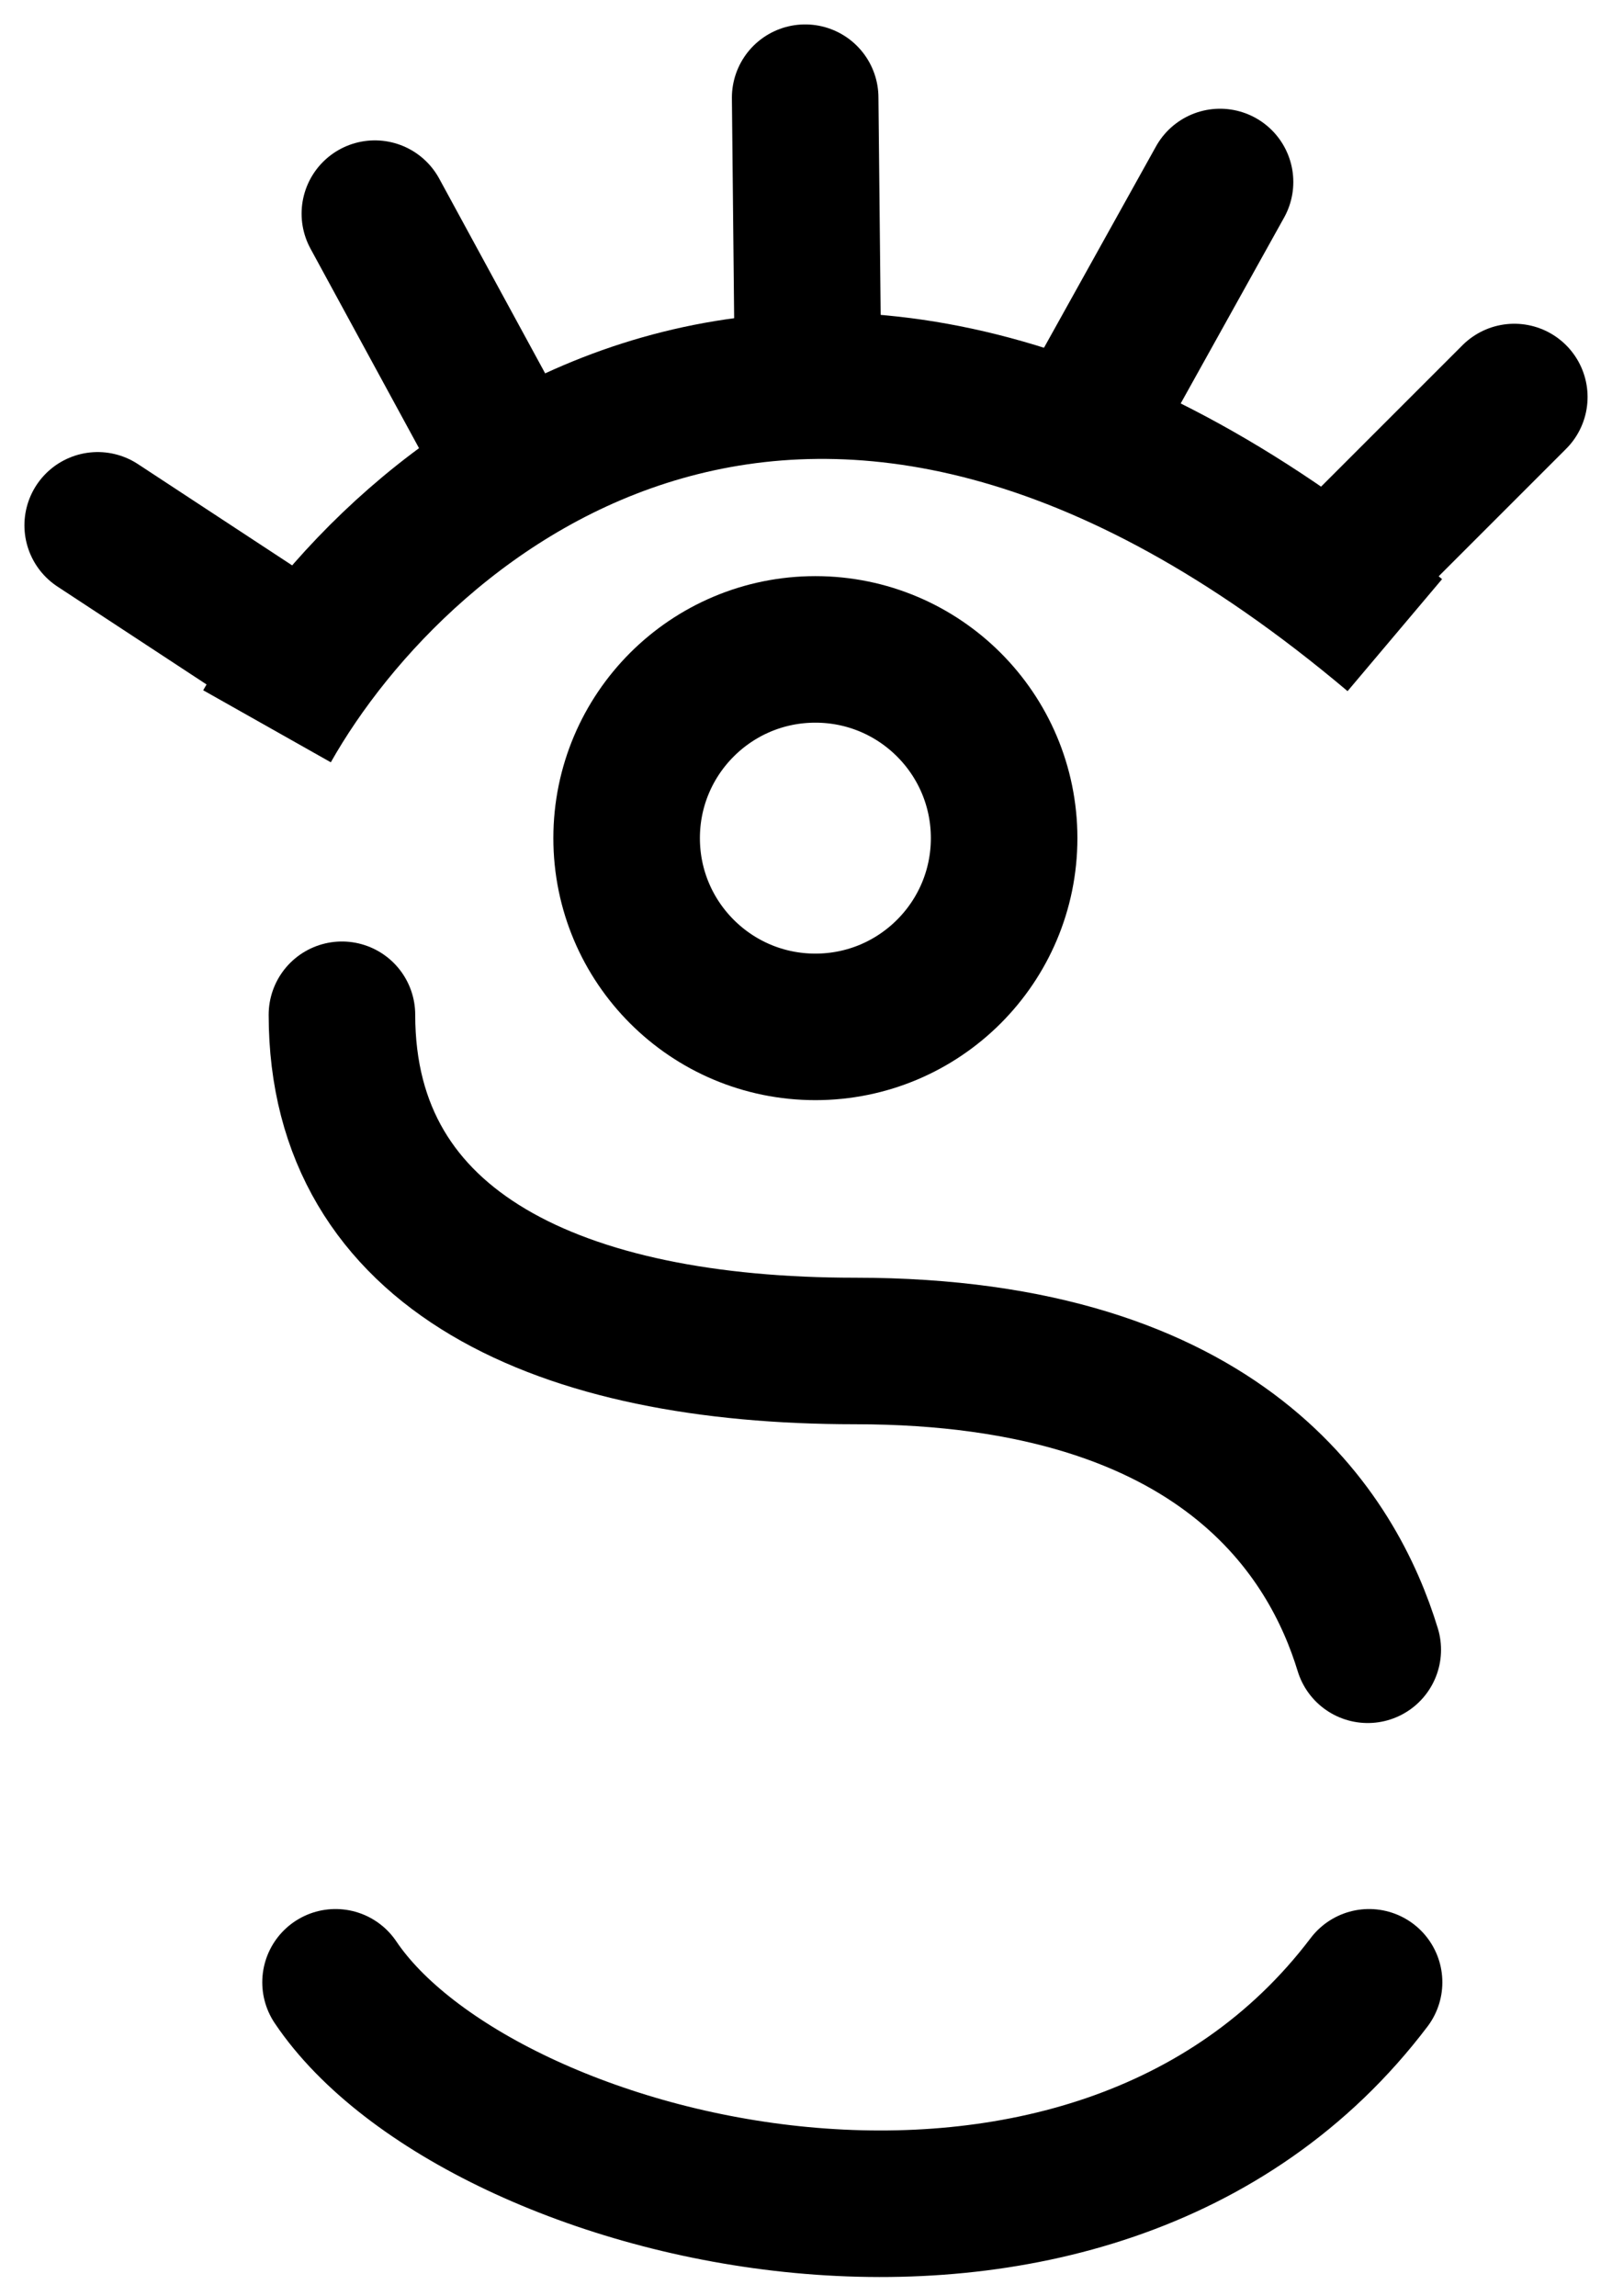 <svg width="33" height="47" viewBox="0 0 33 47" fill="none" xmlns="http://www.w3.org/2000/svg">
<circle cx="16.692" cy="17.159" r="3.864" stroke="black" stroke-width="3"/>
<path d="M5.466 14.869C8.187 10.049 16.614 2.929 28.554 13.003" stroke="black" stroke-width="3"/>
<path d="M6.869 40.583C9.8 44.946 22.33 48.107 28.027 40.583" stroke="black" stroke-width="3" stroke-linecap="round"/>
<path d="M27.269 11.86L31 8.128" stroke="black" stroke-width="3" stroke-linecap="round"/>
<path d="M5.813 13.259L2 10.755" stroke="black" stroke-width="3" stroke-linecap="round"/>
<path d="M22.138 8.828L24.976 3.726" stroke="black" stroke-width="3" stroke-linecap="round"/>
<path d="M10.477 9.527L7.674 4.374" stroke="black" stroke-width="3" stroke-linecap="round"/>
<path d="M16.541 7.662L16.483 2" stroke="black" stroke-width="3" stroke-linecap="round"/>
<path d="M7 20.775C7 25.65 11.5 27.658 17.5 27.658C25.081 27.658 27.3 31.481 28 33.775" stroke="black" stroke-width="3" stroke-linecap="round"/>
</svg>
